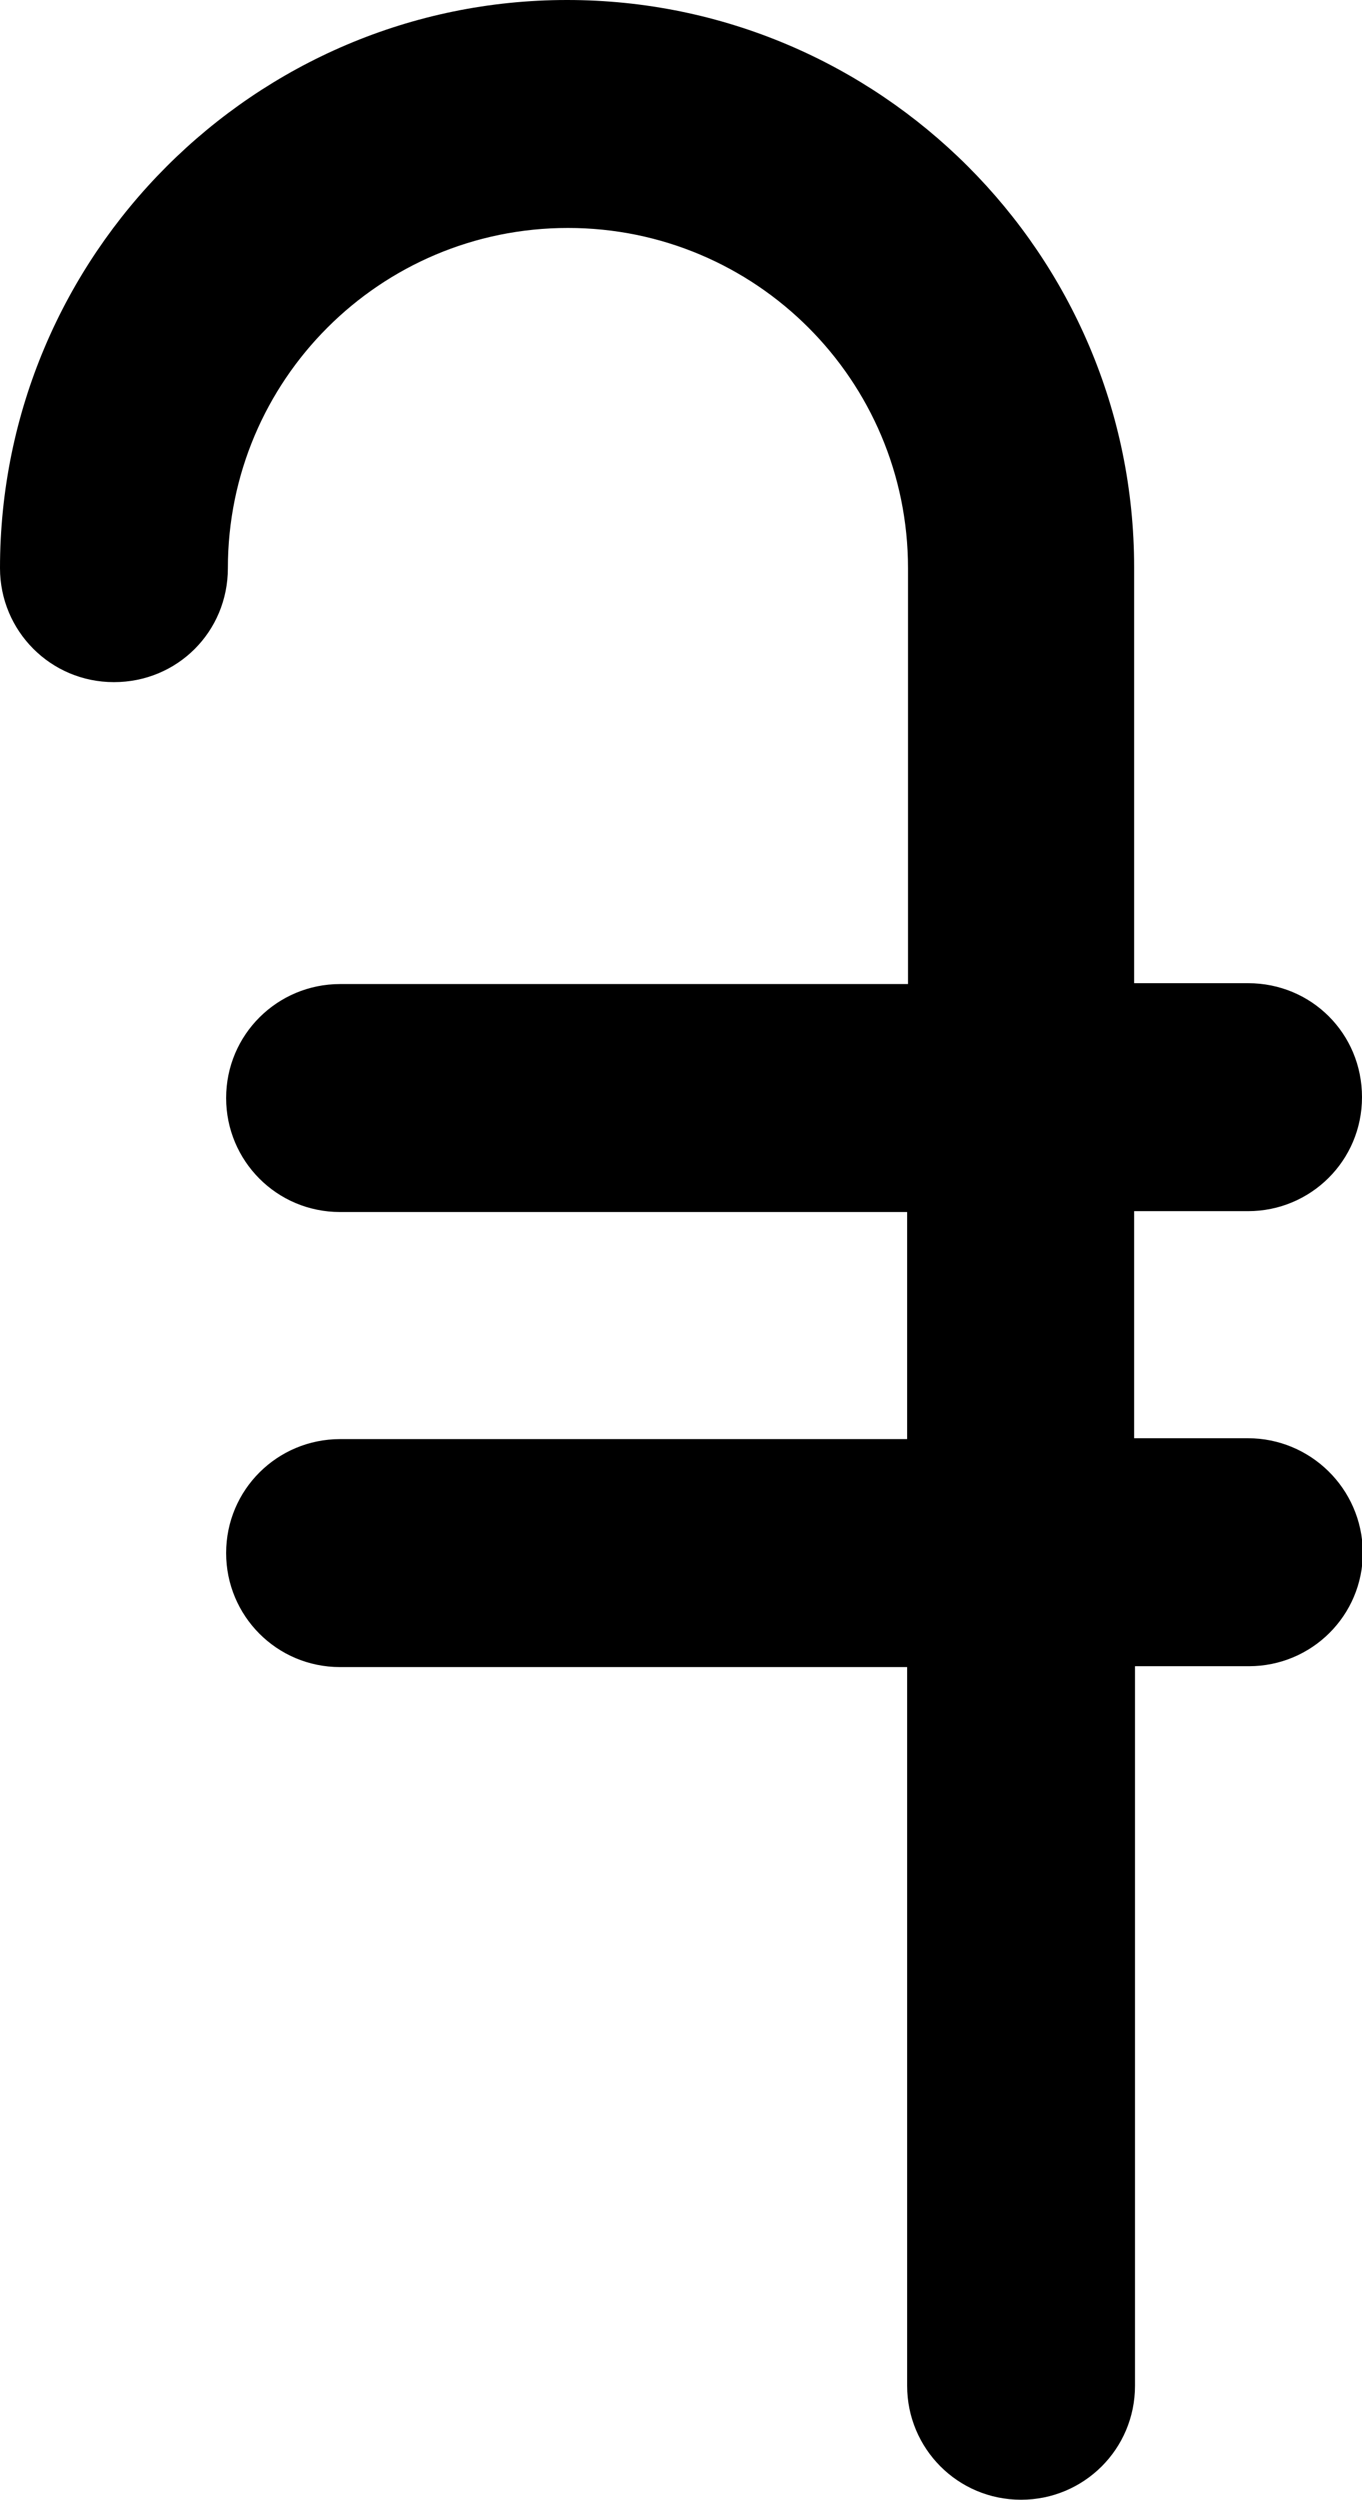 <?xml version="1.0" encoding="utf-8"?>
<!-- Generator: Adobe Illustrator 21.1.0, SVG Export Plug-In . SVG Version: 6.00 Build 0)  -->
<svg version="1.1" id="Layer_1" xmlns="http://www.w3.org/2000/svg" xmlns:xlink="http://www.w3.org/1999/xlink" x="0px" y="0px"
	 viewBox="0 0 156.6 287.3" style="enable-background:new 0 0 156.6 287.3;" xml:space="preserve">
<path id="XMLID_352_" d="M143.5,165.3h-13.1v-26.1h13.1c7.2,0,13.1-5.8,13.1-13.1s-5.8-13.1-13.1-13.1h-13.1V65.2
	c0-36-29.3-65.2-65.2-65.2S0,29.3,0,65.3c0,7.2,5.8,13.1,13.1,13.1s13.1-5.8,13.1-13.1c0-21.6,17.5-39.1,39.1-39.1
	s39.1,17.5,39.1,39.1v47.8H39.1c-7.2,0-13.1,5.8-13.1,13.1c0,7.2,5.8,13.1,13.1,13.1h65.2v26.1H39.1c-7.2,0-13.1,5.8-13.1,13.1
	c0,7.2,5.8,13.1,13.1,13.1h65.2v82.6c0,7.2,5.8,13.1,13.1,13.1c7.2,0,13.1-5.8,13.1-13.1v-82.7h13.1c7.2,0,13.1-5.8,13.1-13.1
	C156.6,171,150.6,165.3,143.5,165.3z"/>
</svg>
